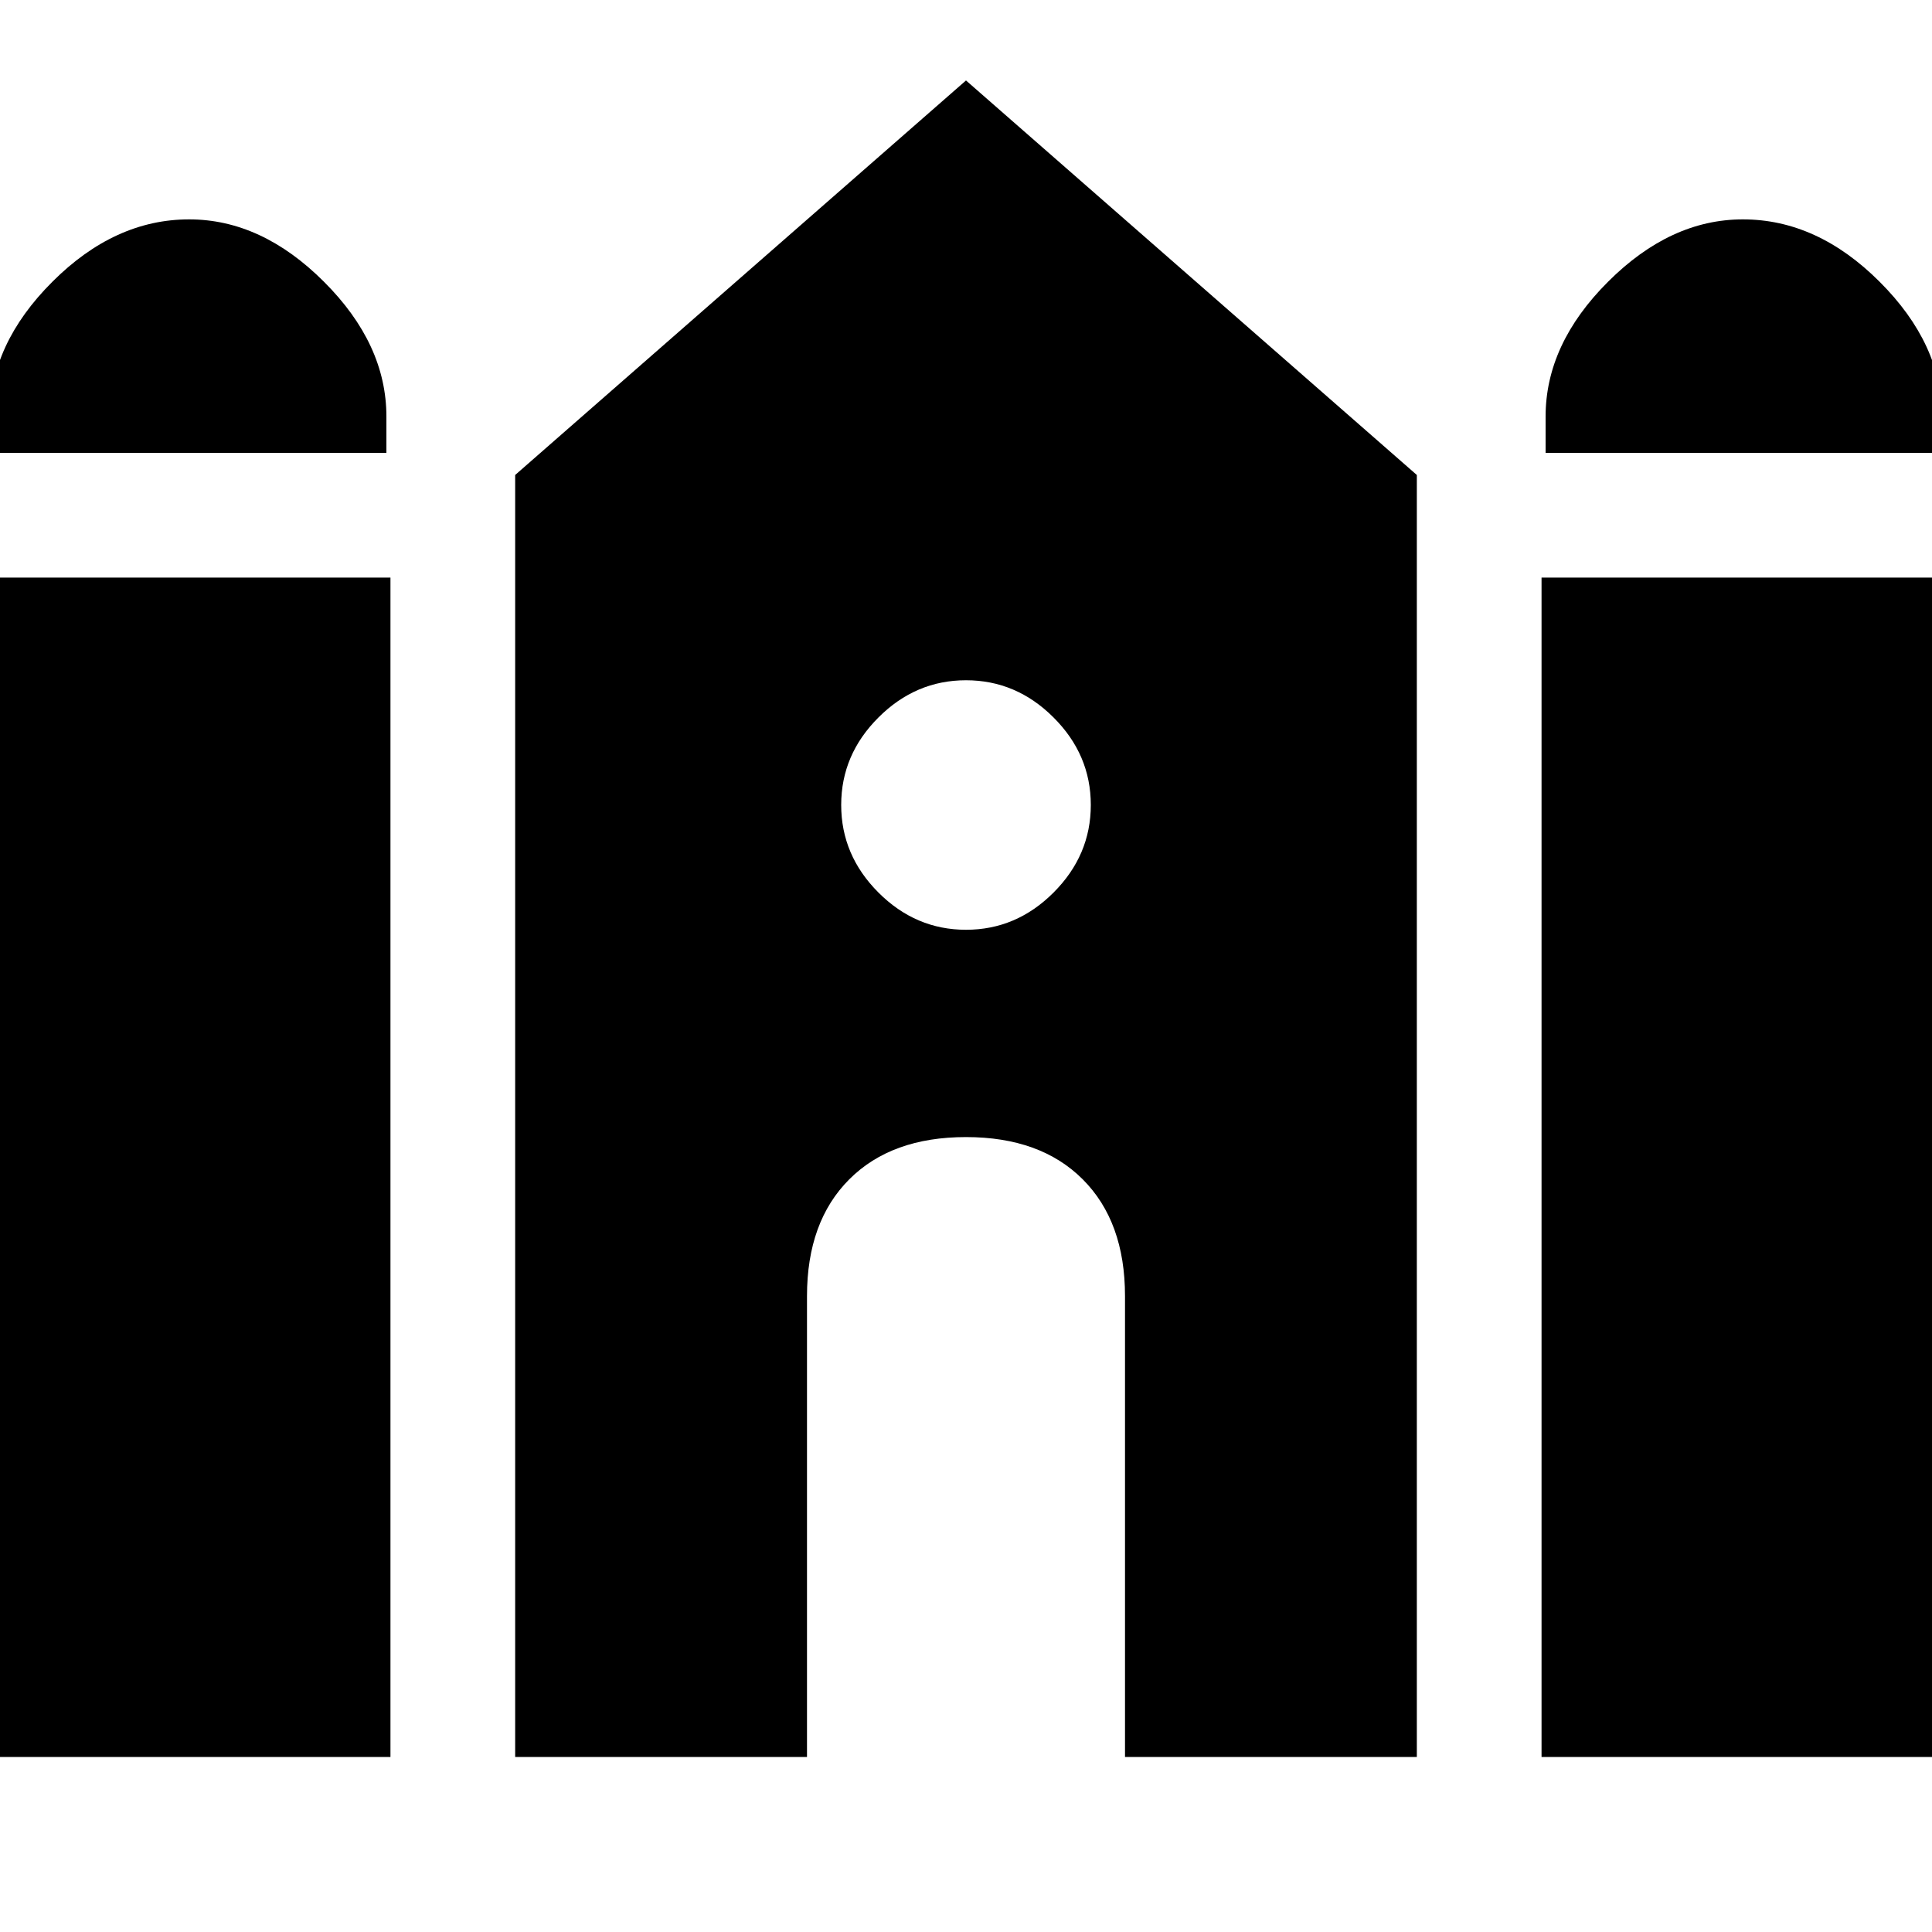 <svg xmlns="http://www.w3.org/2000/svg" height="20" width="20"><path d="M16 4.688V4.312Q16 3.562 16.646 2.917Q17.292 2.271 18.042 2.271Q18.812 2.271 19.458 2.917Q20.104 3.562 20.104 4.312V4.688ZM-0.104 4.688V4.312Q-0.104 3.562 0.542 2.917Q1.188 2.271 1.958 2.271Q2.708 2.271 3.354 2.917Q4 3.562 4 4.312V4.688ZM-0.104 18.188V5.979H4.042V18.188ZM5.333 18.188V4.917L10 0.833L14.667 4.917V18.188H11.646V13.417Q11.646 12.646 11.208 12.208Q10.771 11.771 10 11.771Q9.229 11.771 8.792 12.208Q8.354 12.646 8.354 13.417V18.188ZM15.958 18.188V5.979H20.104V18.188ZM10 9.625Q10.521 9.625 10.906 9.24Q11.292 8.854 11.292 8.333Q11.292 7.812 10.906 7.427Q10.521 7.042 10 7.042Q9.479 7.042 9.094 7.427Q8.708 7.812 8.708 8.333Q8.708 8.854 9.094 9.24Q9.479 9.625 10 9.625Z"/></svg>